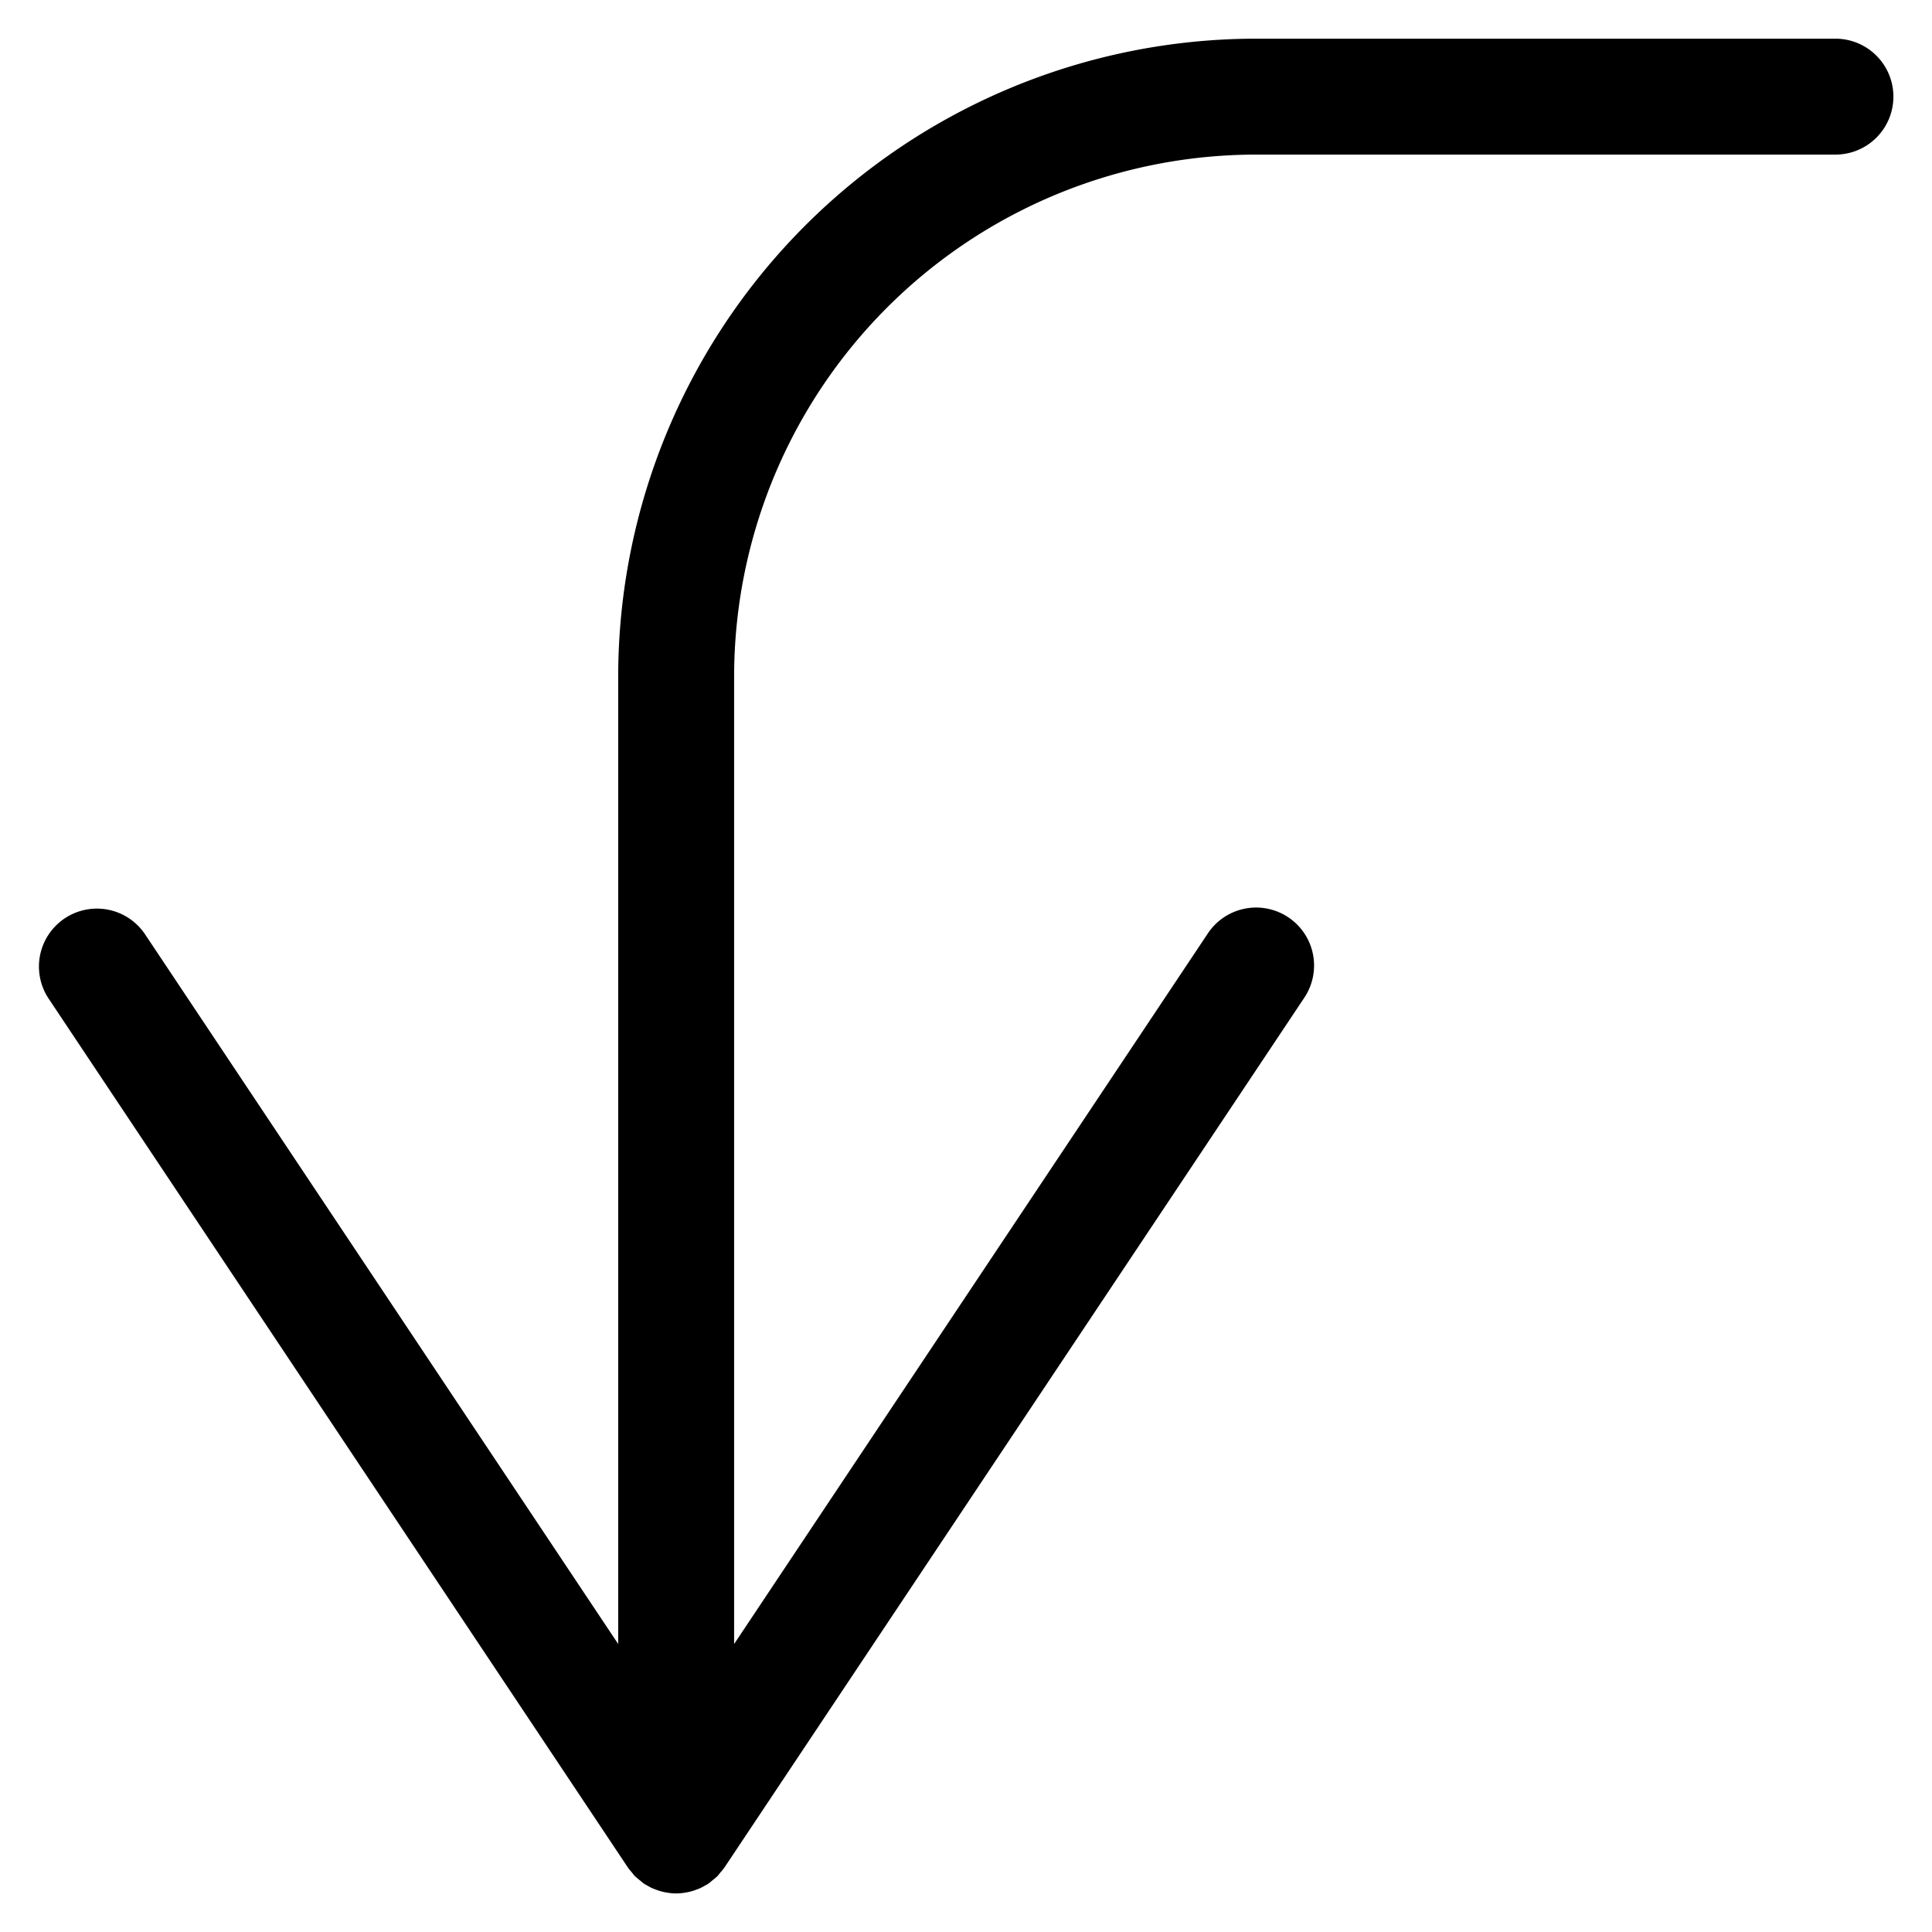 <svg xmlns="http://www.w3.org/2000/svg" width="100" height="100" viewBox="0 0 100 100"><title>where</title><path d="M98.002,5.002a3,3,0,0,1-3,3H64.998a27.031,27.031,0,0,0-27,27v50.092L62.502,48.338a3,3,0,1,1,4.992,3.328L37.507,96.647l-.01.014-.003.005-.003.004a2.99,2.99,0,0,1-.196.241c-.058.07-.108.144-.172.209-.024.025-.054.043-.079.067-.053.05-.11.091-.166.137-.071.057-.136.121-.212.172l-.004.004c-.065.044-.134.076-.202.114-.039.022-.077.046-.117.066-.045.023-.089.045-.134.065-.047.021-.095.036-.143.054a2.971,2.971,0,0,1-.311.103c-.03.008-.059.015-.089.021-.042.01-.084.018-.127.026a2.985,2.985,0,0,1-.538.055l-.003-0-.003 0a2.985,2.985,0,0,1-.538-.055c-.043-.008-.085-.016-.127-.026-.03-.007-.059-.014-.089-.021a2.971,2.971,0,0,1-.311-.103c-.048-.018-.096-.034-.143-.054-.045-.02-.09-.043-.134-.065-.04-.02-.078-.044-.117-.066-.067-.038-.136-.07-.202-.114l-.004-.004c-.076-.051-.141-.115-.212-.172-.056-.045-.113-.087-.166-.137-.025-.024-.055-.042-.079-.067-.065-.065-.115-.139-.172-.209a2.99,2.99,0,0,1-.196-.241l-.003-.004-.003-.005-.01-.014L2.502,51.666a3,3,0,0,1,4.992-3.328L31.998,85.094V35.002a33.037,33.037,0,0,1,33-33H95.002A3,3,0,0,1,98.002,5.002Z"/></svg>